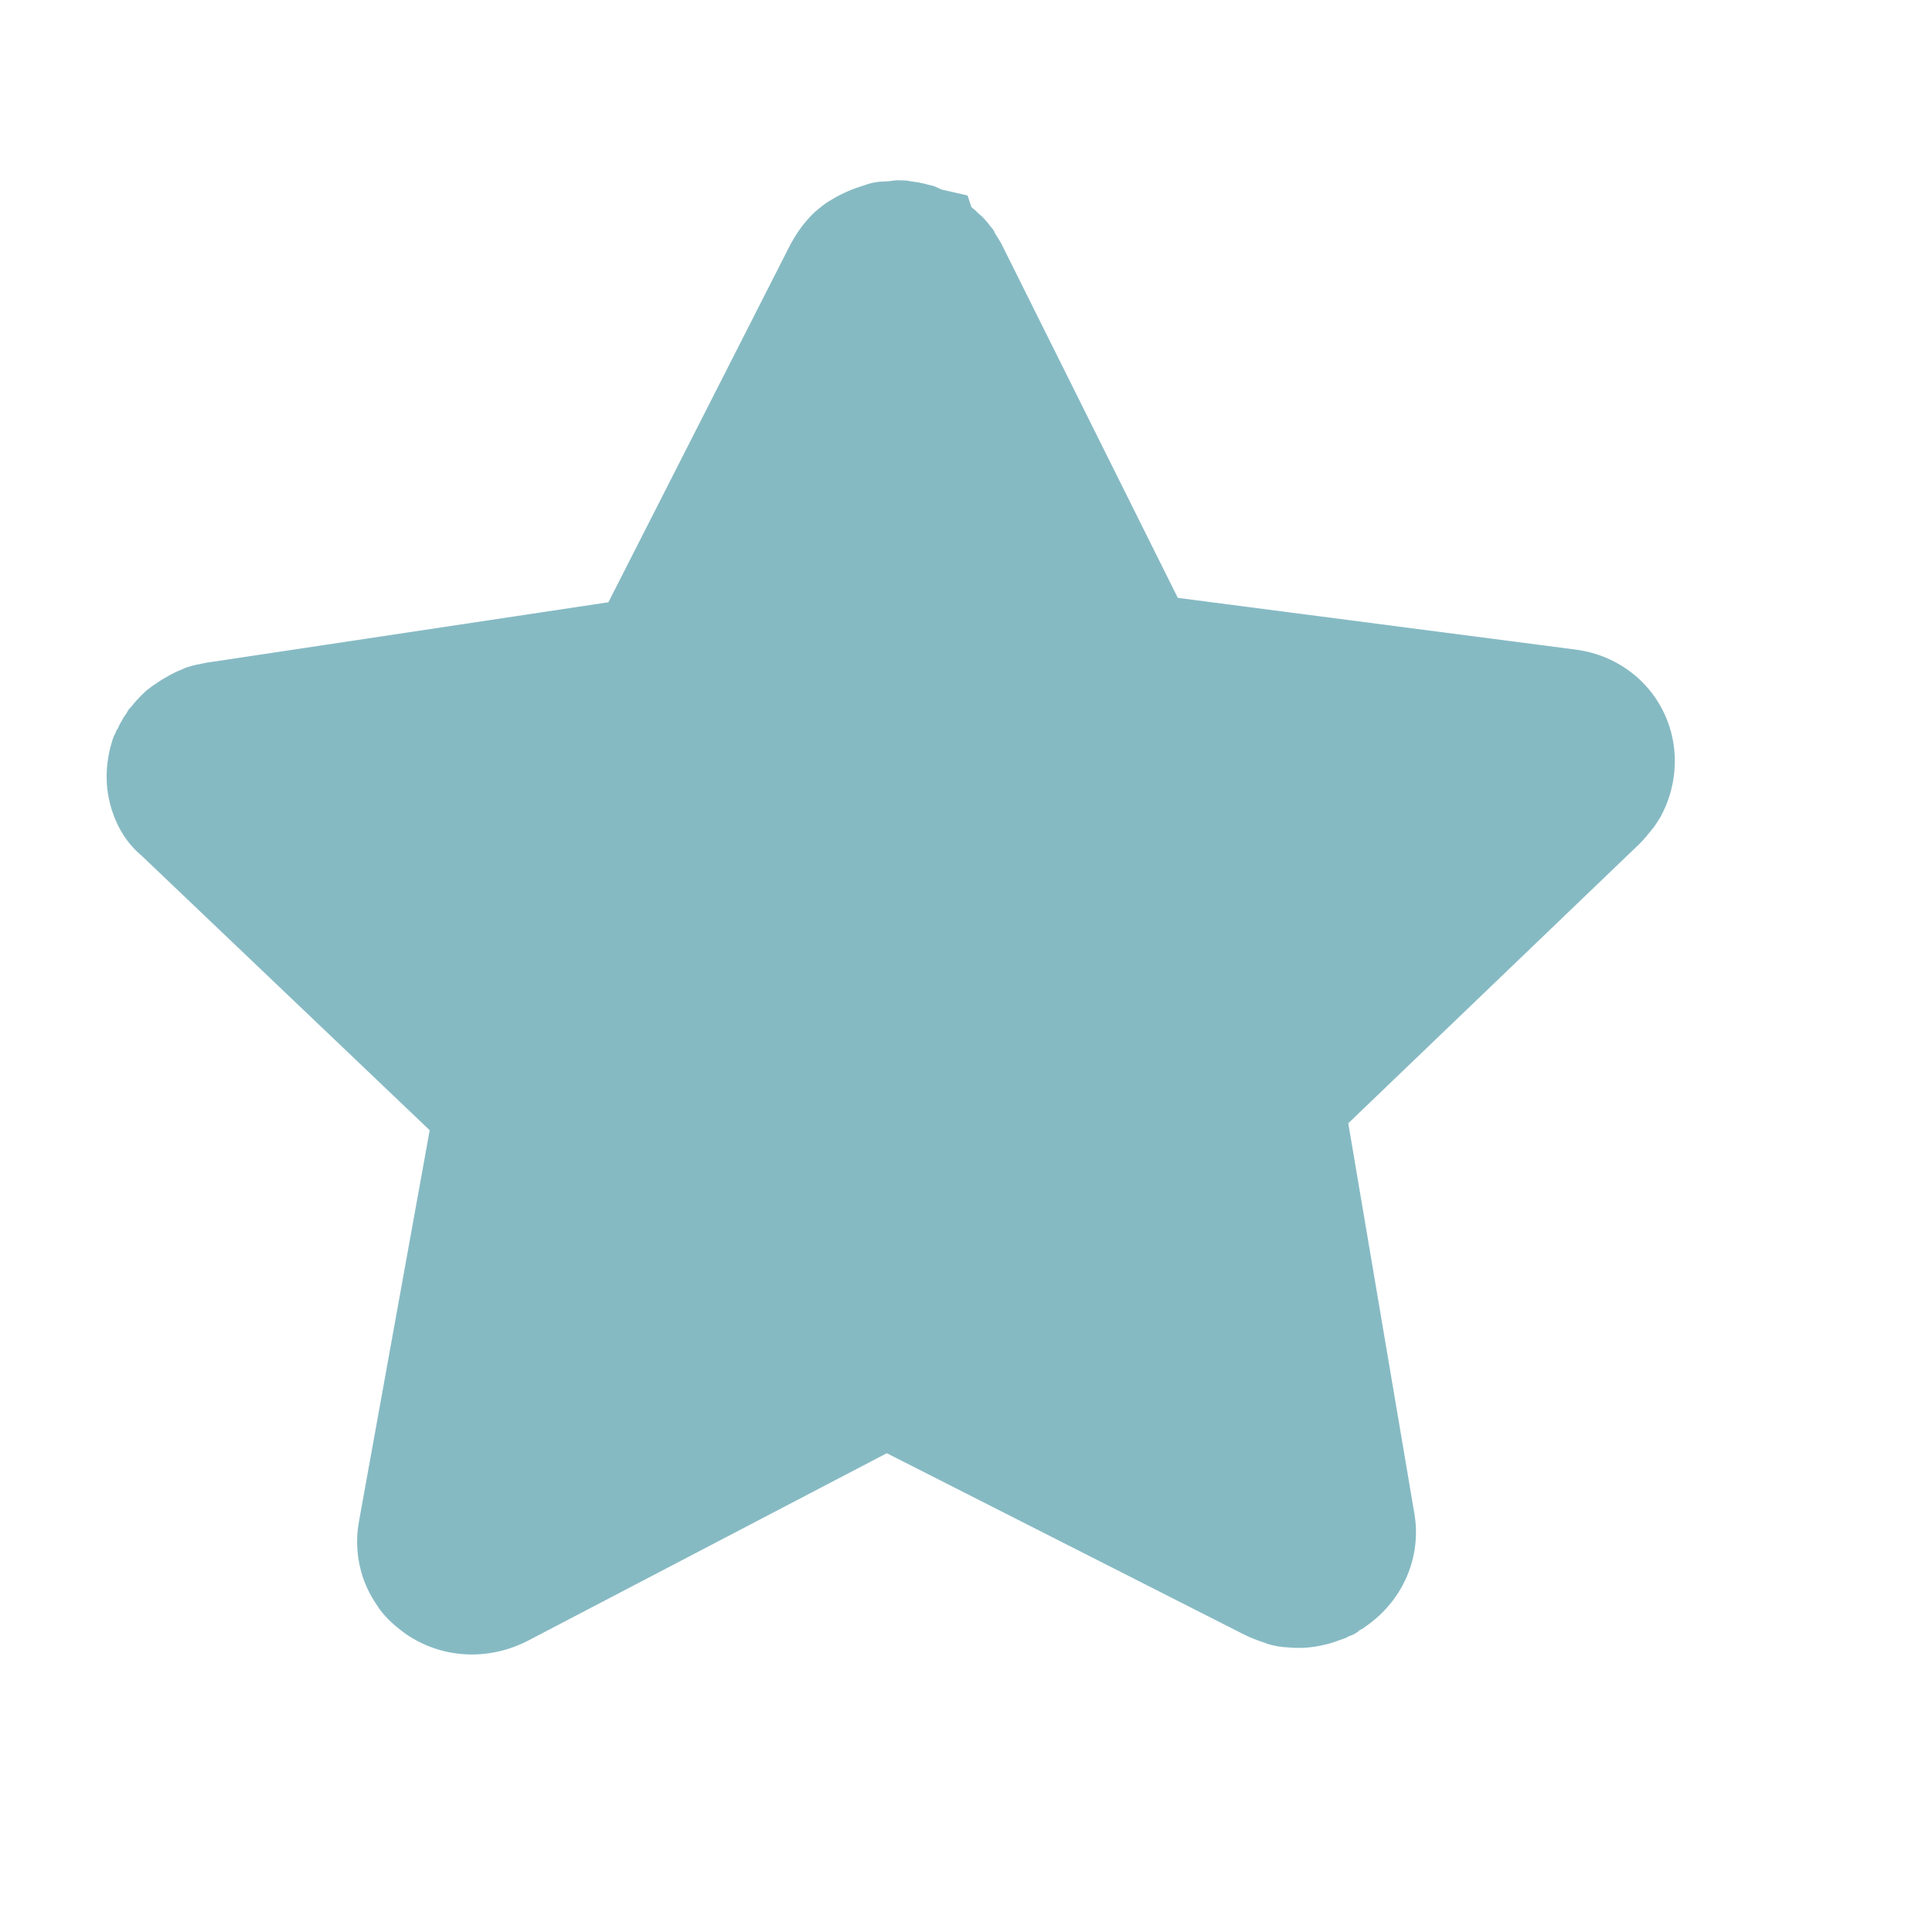 <svg width="22" height="22" viewBox="0 0 22 22" fill="none" xmlns="http://www.w3.org/2000/svg">
<path d="M1.276 9.232C1.19 8.967 1.196 8.694 1.281 8.426C1.291 8.392 1.304 8.367 1.317 8.342C1.321 8.32 1.337 8.304 1.344 8.291C1.361 8.244 1.384 8.216 1.403 8.178C1.416 8.153 1.433 8.137 1.446 8.113L1.452 8.101C1.466 8.075 1.482 8.059 1.498 8.044L1.521 8.015C1.567 7.959 1.616 7.912 1.665 7.864C1.691 7.846 1.717 7.826 1.742 7.807C1.769 7.788 1.804 7.766 1.83 7.748C1.866 7.725 1.911 7.7 1.957 7.675C1.976 7.668 2.002 7.65 2.021 7.644C2.06 7.631 2.096 7.609 2.134 7.597C2.202 7.575 2.273 7.561 2.354 7.546L6.928 6.858L8.997 2.791C9.037 2.716 9.086 2.637 9.139 2.568C9.207 2.483 9.263 2.423 9.331 2.37C9.357 2.352 9.39 2.32 9.435 2.294C9.542 2.228 9.652 2.172 9.778 2.131C9.817 2.118 9.845 2.109 9.884 2.096C9.942 2.077 10.003 2.067 10.068 2.067C10.077 2.064 10.099 2.067 10.109 2.064C10.142 2.064 10.171 2.054 10.202 2.054C10.212 2.051 10.235 2.054 10.267 2.054C10.299 2.054 10.331 2.054 10.366 2.064C10.433 2.073 10.5 2.082 10.583 2.107C10.628 2.113 10.666 2.132 10.705 2.151C10.705 2.151 10.714 2.148 10.717 2.157L11.018 2.226L11.061 2.358C11.077 2.374 11.09 2.38 11.106 2.395C11.121 2.411 11.153 2.443 11.181 2.464C11.213 2.496 11.248 2.536 11.286 2.587C11.301 2.602 11.32 2.627 11.33 2.656C11.351 2.69 11.374 2.725 11.399 2.768L13.412 6.808L17.942 7.397C18.446 7.463 18.855 7.799 19.009 8.27C19.12 8.61 19.082 8.987 18.907 9.305C18.872 9.358 18.845 9.409 18.805 9.453C18.76 9.509 18.714 9.566 18.665 9.613L15.353 12.791L16.105 17.231C16.191 17.725 15.978 18.222 15.559 18.515C15.533 18.534 15.518 18.549 15.488 18.559C15.479 18.562 15.479 18.562 15.472 18.574C15.445 18.593 15.42 18.612 15.381 18.625C15.372 18.628 15.372 18.628 15.362 18.631C15.326 18.653 15.297 18.662 15.258 18.675C15.078 18.745 14.875 18.779 14.676 18.76C14.589 18.757 14.509 18.742 14.426 18.717L14.413 18.71C14.331 18.685 14.244 18.651 14.167 18.613L10.098 16.548L6.008 18.685C5.558 18.915 5.026 18.891 4.609 18.598C4.511 18.526 4.405 18.435 4.33 18.334C4.327 18.324 4.313 18.319 4.307 18.3C4.229 18.19 4.169 18.073 4.129 17.951C4.065 17.753 4.048 17.539 4.087 17.328L4.893 12.87L1.614 9.745C1.453 9.612 1.34 9.43 1.276 9.232Z" fill="#86BAC3"/>
<path d="M18.389 8.471L10.383 11.081L12.951 7.363L17.845 8.021C18.118 8.069 18.318 8.254 18.389 8.471Z" fill="#86BAC3"/>
<path d="M15.171 18.006L10.388 11.091L14.654 12.58L15.459 17.348C15.494 17.619 15.369 17.858 15.171 18.006Z" fill="#86BAC3"/>
<path d="M4.985 18.083L10.382 11.085L10.099 15.832L5.704 18.12C5.451 18.265 5.182 18.227 4.985 18.083Z" fill="#86BAC3"/>
<path d="M10.382 11.083L5.589 12.645L2.066 9.296C1.864 9.101 1.823 8.843 1.896 8.61L10.382 11.083Z" fill="#86BAC3"/>
<path d="M14.649 12.571L10.383 11.081L18.389 8.471C18.444 8.641 18.432 8.833 18.336 8.999C18.323 9.024 18.301 9.053 18.277 9.081C18.254 9.11 18.232 9.138 18.206 9.156L14.649 12.571Z" fill="#86BAC3"/>
<path d="M14.726 18.13C14.681 18.123 14.636 18.117 14.591 18.111C14.543 18.095 14.506 18.076 14.458 18.061L10.093 15.842L10.376 11.095L15.159 18.01C15.15 18.013 15.143 18.026 15.132 18.029C15.122 18.032 15.116 18.045 15.097 18.051C15.087 18.055 15.087 18.055 15.087 18.055C15.078 18.058 15.067 18.061 15.058 18.064C15.039 18.07 15.029 18.074 15.01 18.08C14.926 18.117 14.826 18.139 14.726 18.13Z" fill="#86BAC3"/>
<path d="M4.984 18.081C4.93 18.047 4.883 17.999 4.842 17.939C4.839 17.93 4.839 17.93 4.827 17.923C4.729 17.788 4.683 17.615 4.718 17.427L5.589 12.644L10.382 11.082L4.984 18.081Z" fill="#86BAC3"/>
<path d="M10.381 11.083L1.896 8.611C1.903 8.599 1.909 8.586 1.917 8.574C1.923 8.561 1.93 8.548 1.937 8.535C1.943 8.523 1.95 8.51 1.963 8.485C1.969 8.472 1.976 8.46 1.983 8.447C1.99 8.433 1.989 8.434 2 8.431C2.006 8.419 2.013 8.406 2.023 8.403C2.045 8.374 2.069 8.346 2.094 8.328C2.101 8.315 2.121 8.309 2.136 8.293C2.153 8.278 2.163 8.274 2.178 8.258C2.195 8.243 2.223 8.234 2.243 8.227C2.252 8.224 2.272 8.218 2.281 8.215C2.301 8.208 2.32 8.202 2.34 8.196C2.378 8.183 2.417 8.171 2.459 8.167L7.358 7.425L10.381 11.083Z" fill="#86BAC3"/>
<path d="M10.382 11.084L10.169 2.679C10.179 2.676 10.192 2.681 10.202 2.678C10.224 2.681 10.243 2.675 10.256 2.681C10.301 2.688 10.336 2.697 10.371 2.706C10.394 2.709 10.407 2.716 10.432 2.729C10.444 2.735 10.467 2.738 10.483 2.754C10.495 2.76 10.521 2.773 10.534 2.779C10.547 2.785 10.562 2.8 10.575 2.807C10.591 2.823 10.617 2.835 10.633 2.851C10.645 2.857 10.661 2.873 10.667 2.891C10.686 2.917 10.702 2.932 10.721 2.957C10.724 2.966 10.737 2.973 10.743 2.992C10.758 3.008 10.768 3.036 10.787 3.061L12.947 7.387L10.382 11.084Z" fill="#86BAC3"/>
<path d="M10.383 11.083L7.349 7.428L9.568 3.063C9.585 3.016 9.617 2.985 9.646 2.944C9.679 2.912 9.709 2.872 9.744 2.849C9.76 2.834 9.777 2.818 9.796 2.812C9.848 2.774 9.912 2.742 9.97 2.723C9.99 2.717 10.009 2.71 10.028 2.704C10.057 2.695 10.077 2.688 10.109 2.689C10.118 2.686 10.132 2.691 10.151 2.685C10.16 2.682 10.173 2.688 10.182 2.685L10.383 11.083Z" fill="#86BAC3"/>
</svg>

